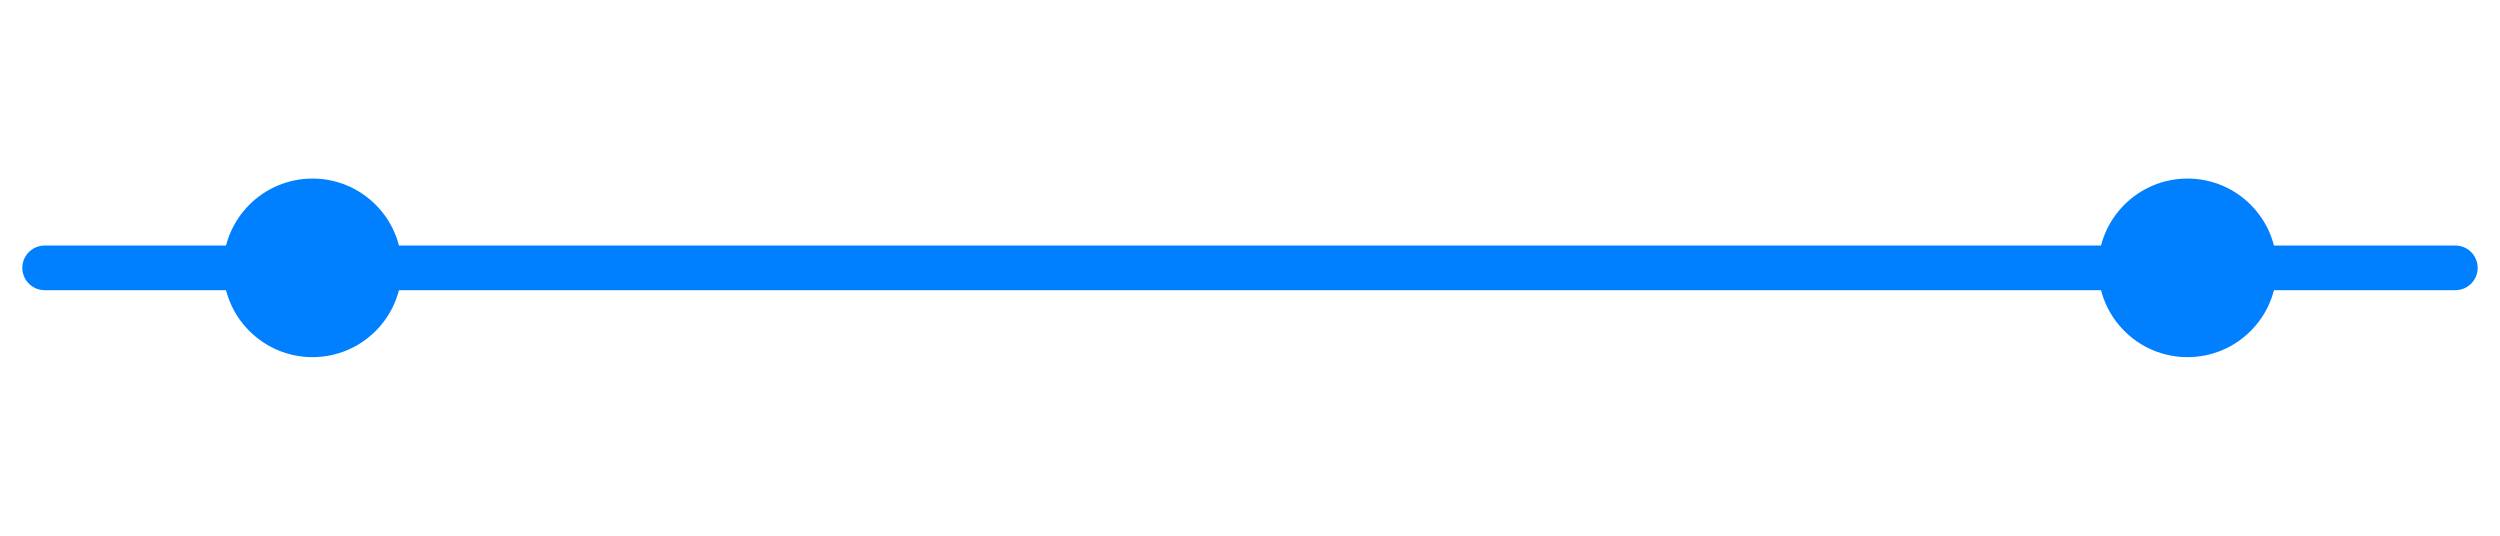 <svg width="56" height="12" viewBox="0 0 56 12" fill="none" xmlns="http://www.w3.org/2000/svg">
<path d="M1 6H55" stroke="#0080FF" stroke-linecap="round"/>
<circle cx="7" cy="6" r="2" fill="#0080FF"/>
<circle cx="49" cy="6" r="2" fill="#0080FF"/>
</svg>
